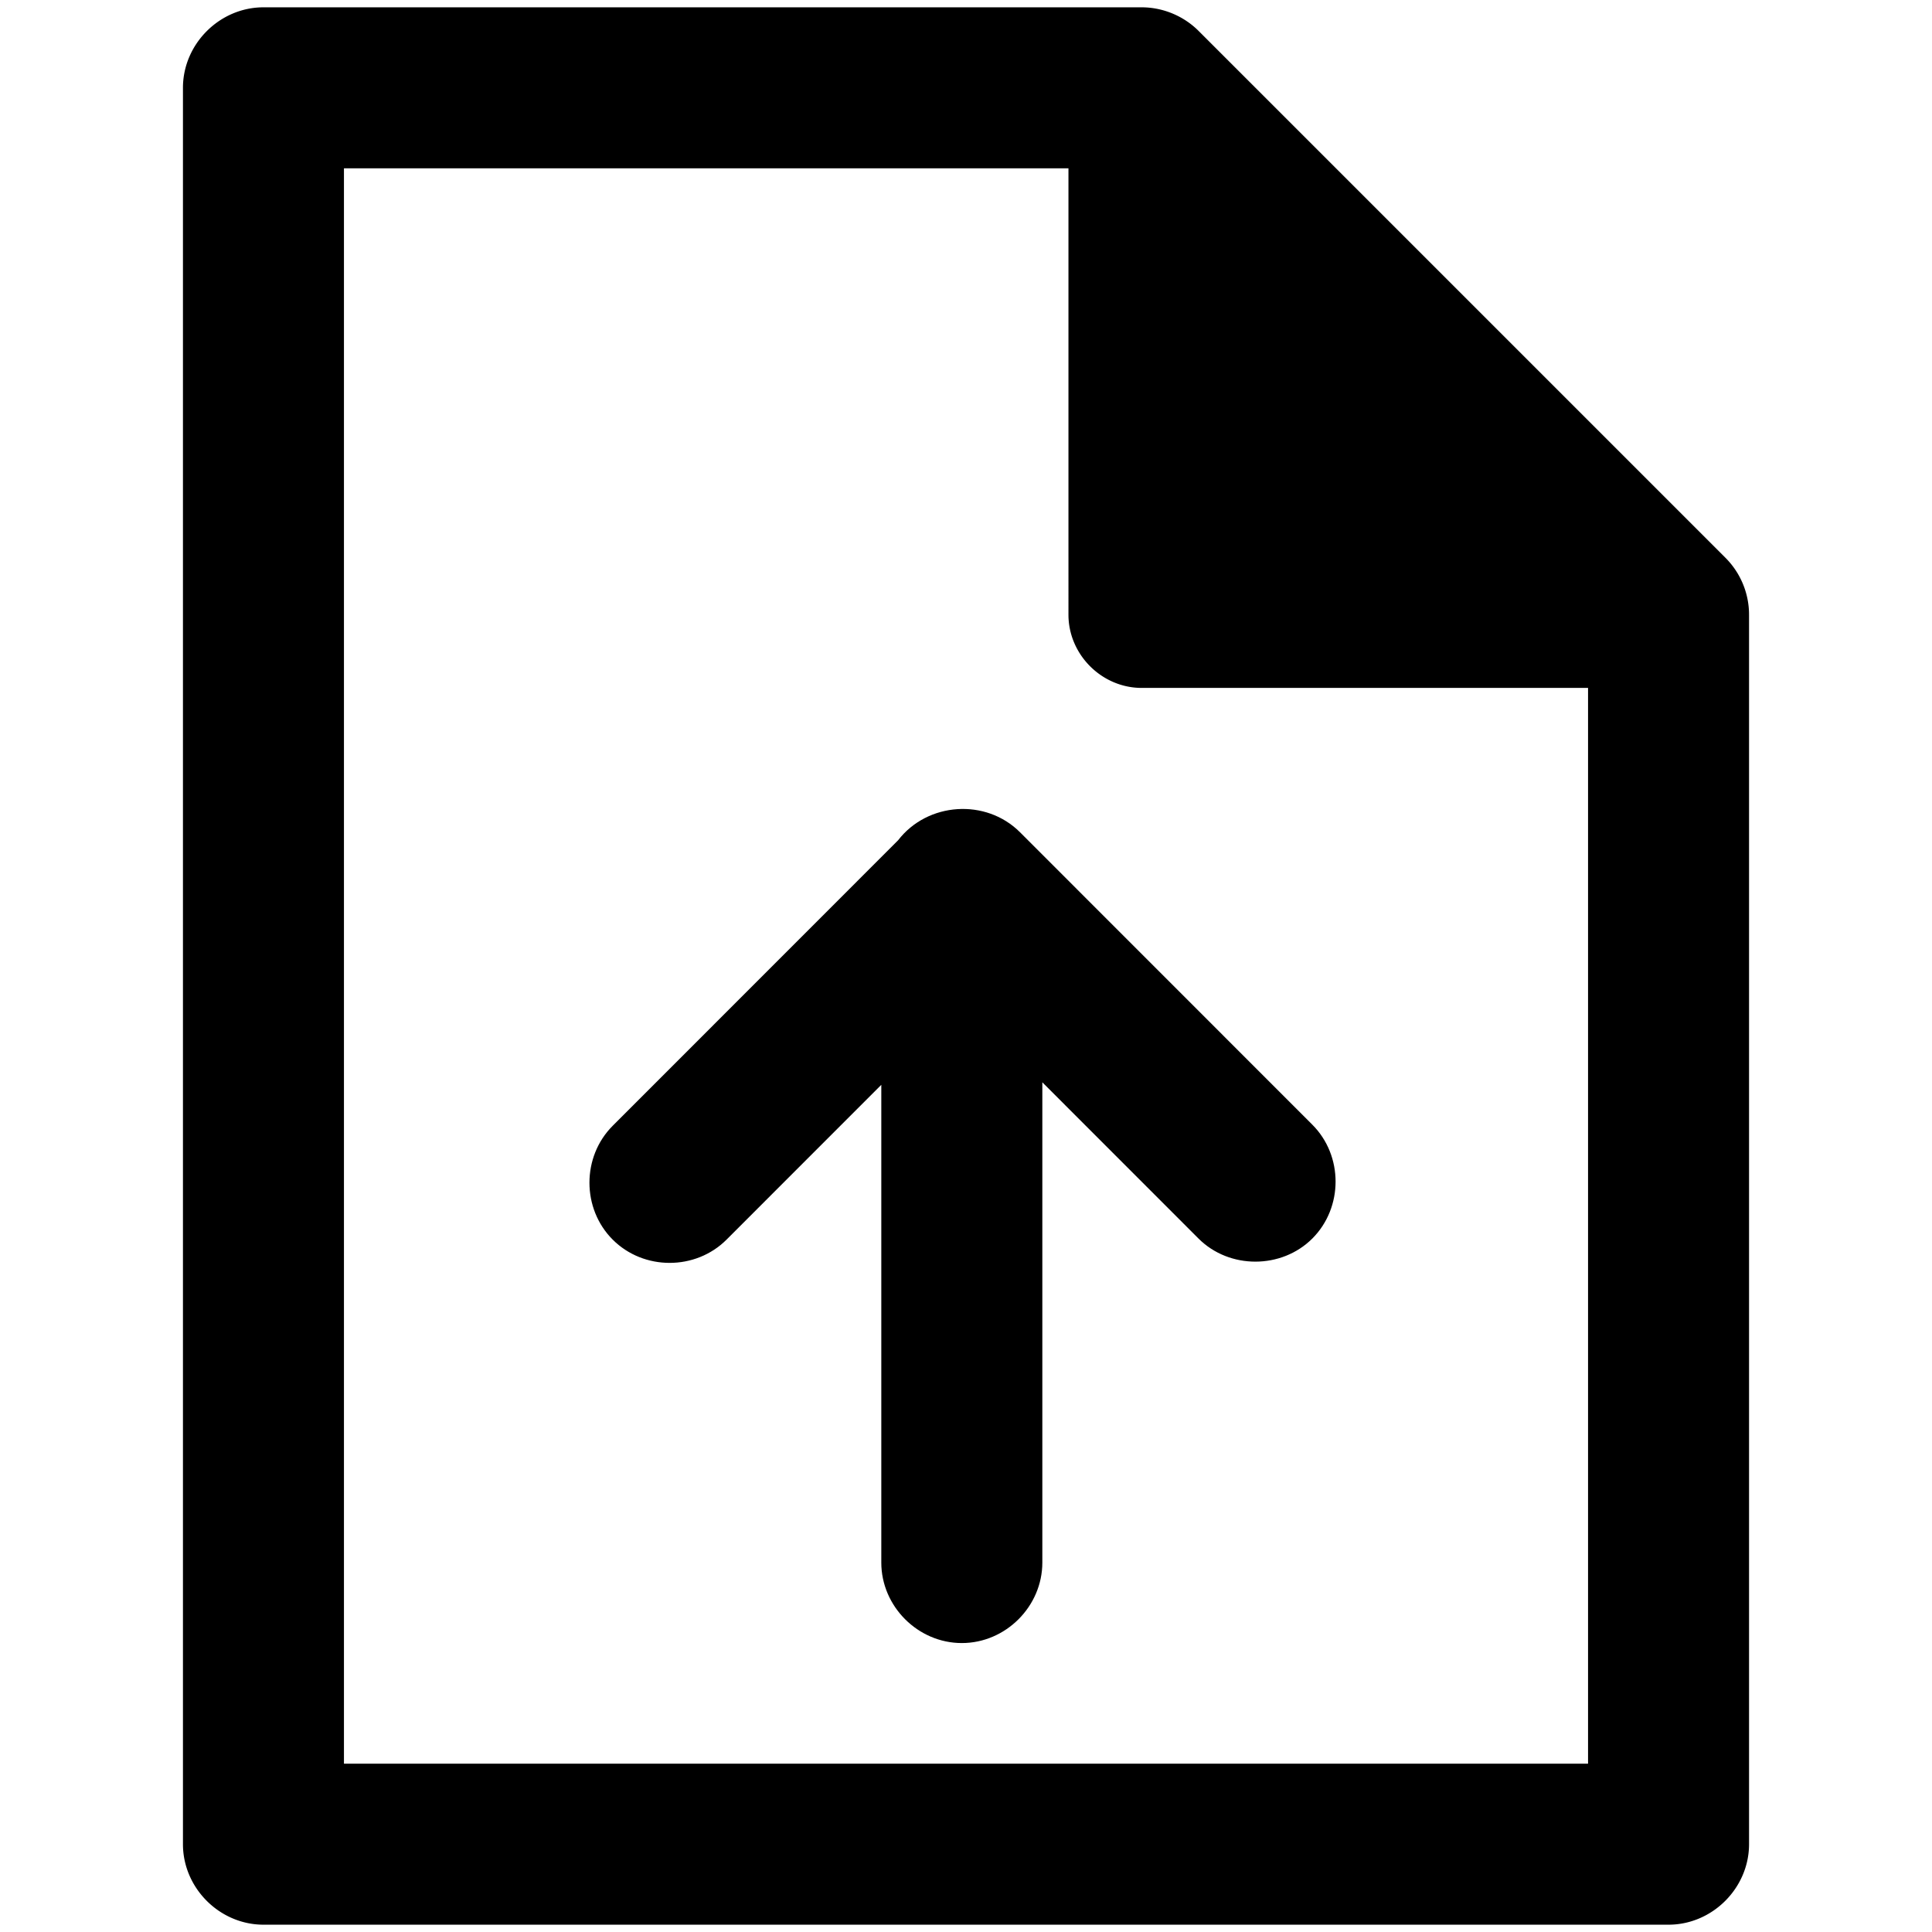 <svg viewBox="0 0 264 264" xmlns="http://www.w3.org/2000/svg">
    <path d="M120.426 213.515v-65.279L99.28 169.39c-4.237 4.237-11.32 4.237-15.557 0s-4.237-11.32 0-15.557l38.994-39.008c4.034-5.233 12.011-5.756 16.663-1.101l39.945 39.959c4.236 4.236 4.236 11.32 0 15.556-4.192 4.192-11.325 4.233-15.557 0l-21.337-21.346v65.624c0 5.991-5.009 11-11 11-5.994.003-11.006-5.008-11.005-11.002"/>
    <path d="M36 263c-5.991 0-11-5.009-11-11V12c0-5.991 5.009-11 11-11h120c2.897 0 5.73 1.173 7.779 3.222l72 72A11 11 0 0 1 239 84v168c0 5.991-5.009 11-11 11zm11-22h170V94h-61c-5.447 0-10-4.553-10-10V23H47z"/>
</svg>
